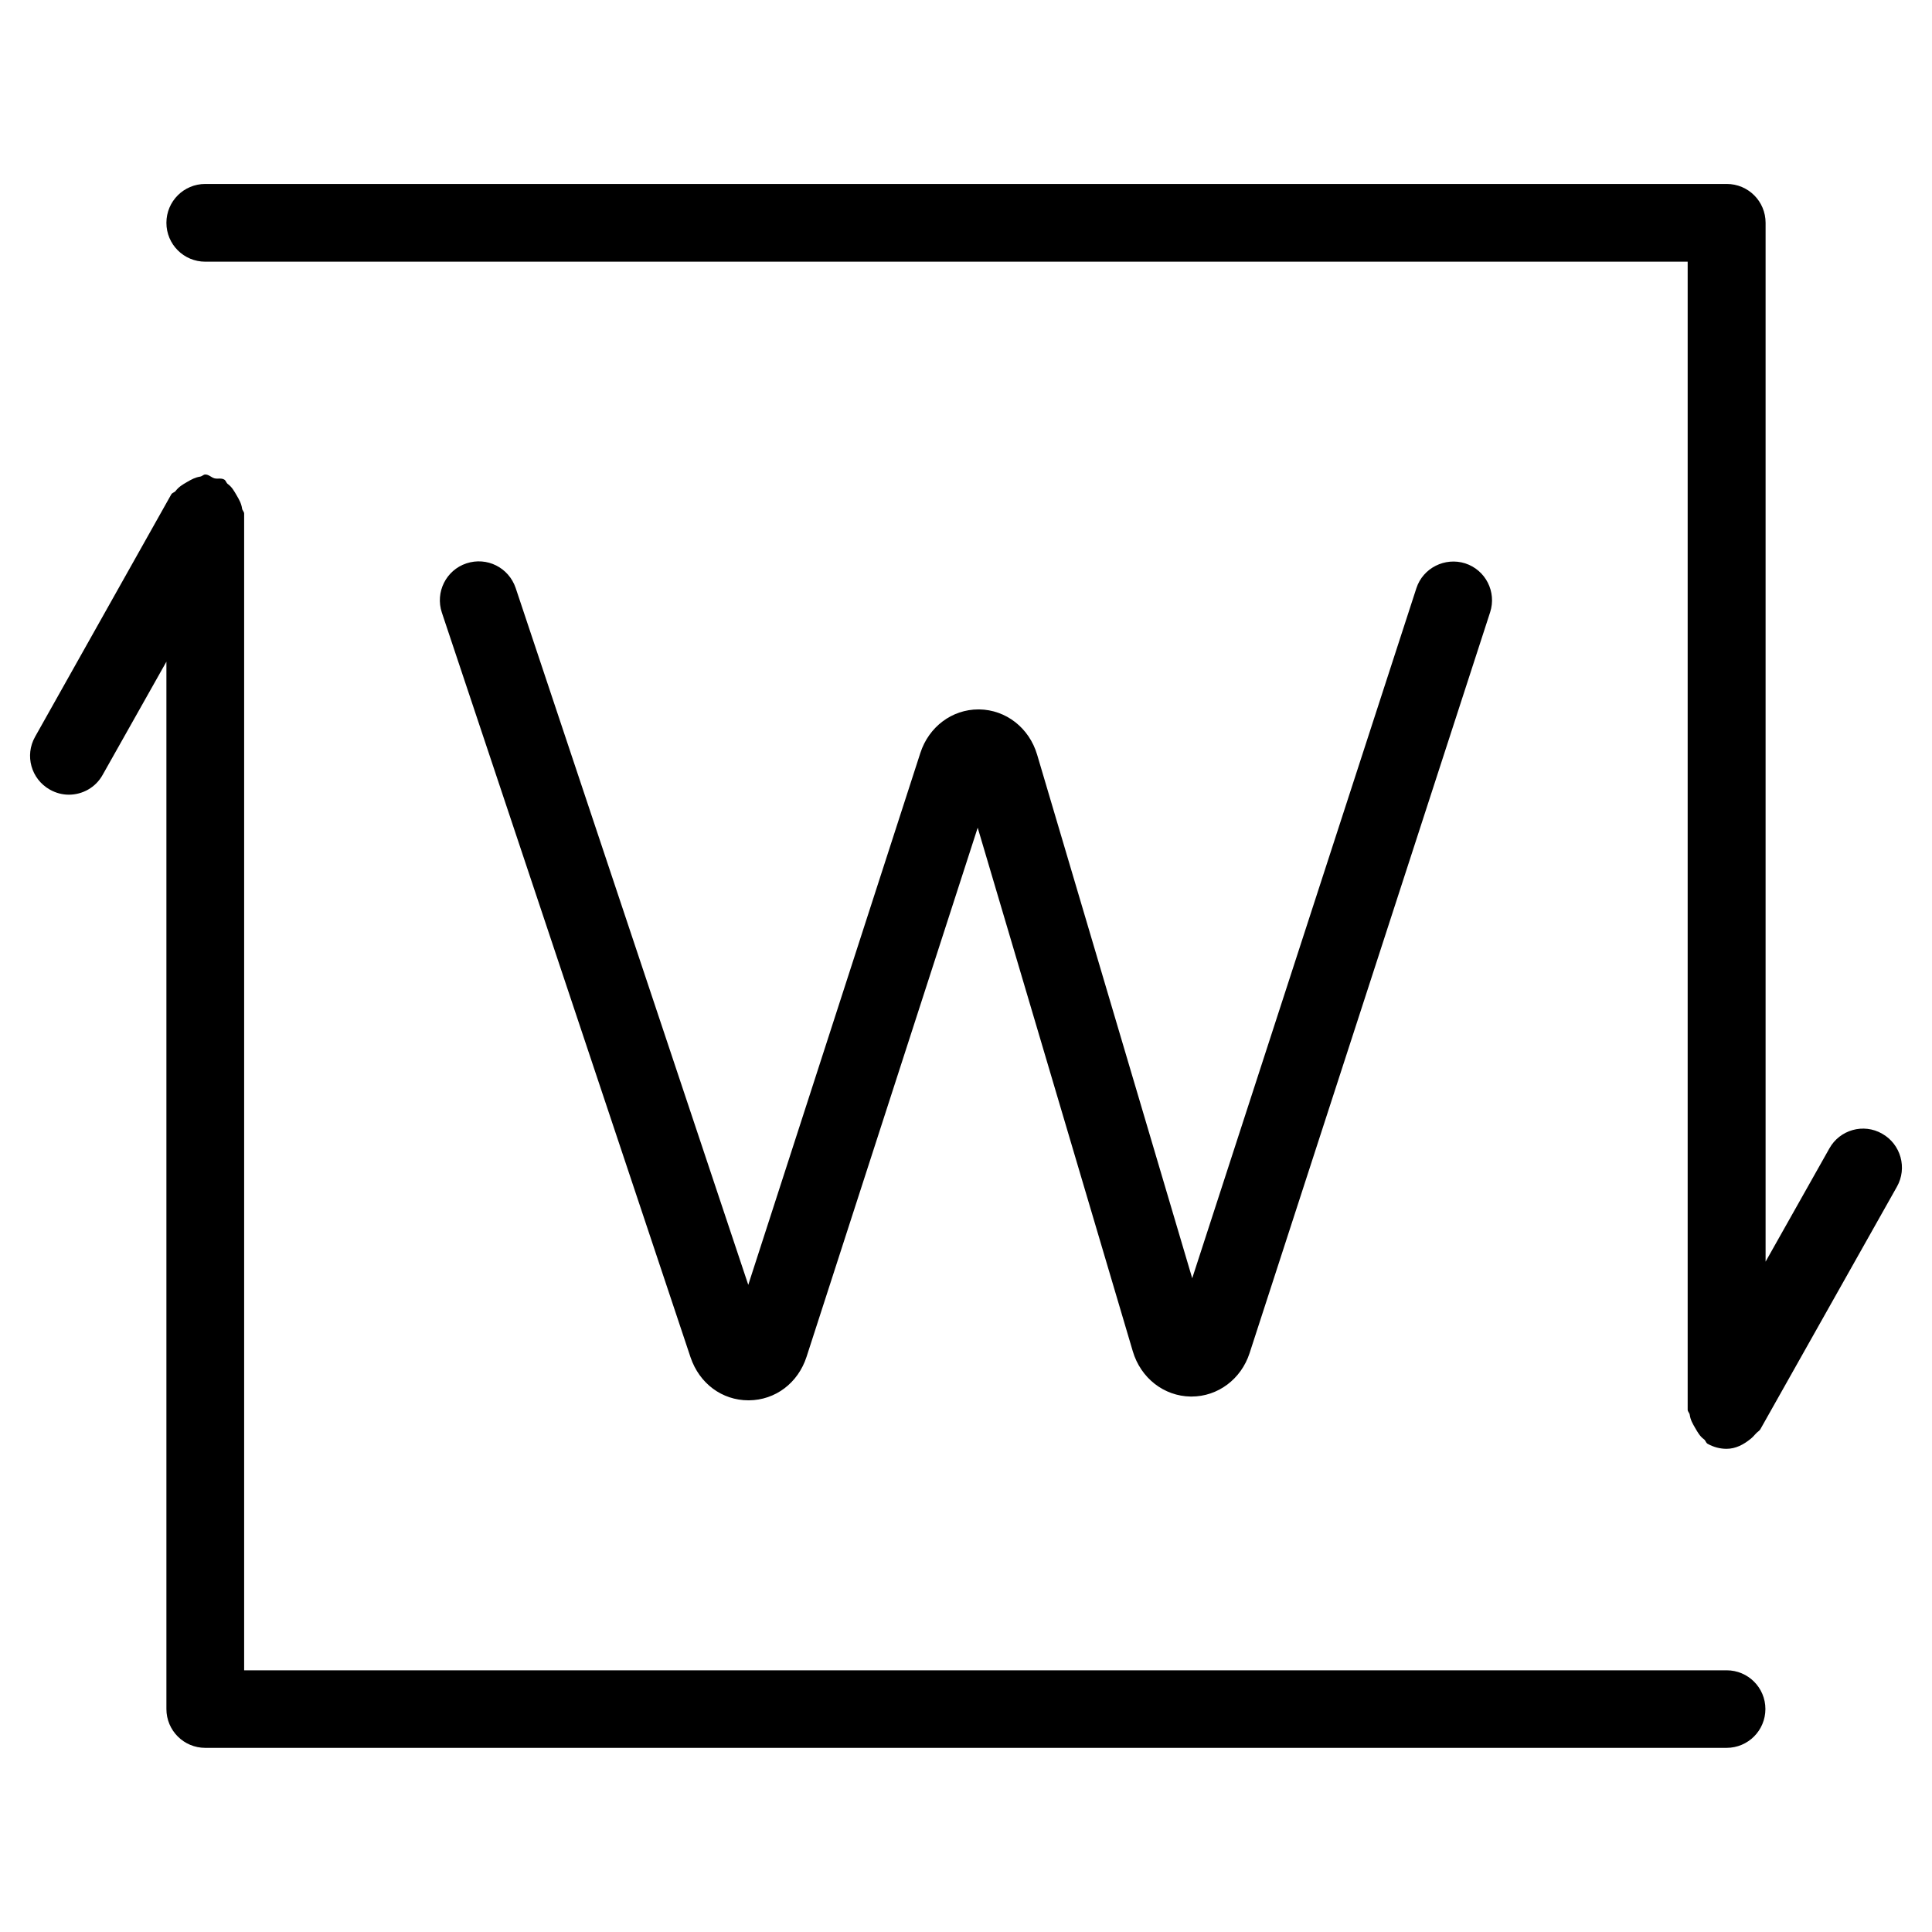 <?xml version="1.0" encoding="utf-8"?>
<!-- Generator: Adobe Illustrator 19.0.0, SVG Export Plug-In . SVG Version: 6.00 Build 0)  -->
<svg version="1.1" id="图层_1" xmlns="http://www.w3.org/2000/svg" xmlns:xlink="http://www.w3.org/1999/xlink" x="0px" y="0px"
	 viewBox="32 -232 1024 1024" style="enable-background:new 32 -232 1024 1024;" xml:space="preserve">
<g id="XMLID_616_">
	<path id="XMLID_617_" d="M947.2,653.3H161.4V40.2c0-1-1-1.7-1.1-2.7c-0.4-2.7-1.5-4.6-2.9-7c-1.4-2.4-2.5-4.4-4.7-6
		c-0.8-0.6-0.9-1.7-1.8-2.3c-1.7-1-3.5-0.2-5.3-0.7c-1.7-0.5-2.9-2-4.8-2c-1,0-1.6,0.9-2.6,1.1c-2.7,0.4-4.7,1.5-7.1,2.9
		c-2.4,1.4-4.3,2.5-6,4.7c-0.6,0.8-1.7,0.9-2.3,1.8L50.6,158.5c-5.6,9.9-2.1,22.4,7.8,28c3.2,1.8,6.6,2.7,10.1,2.7
		c7.2,0,14.2-3.8,17.9-10.5l33.8-60v555.1c0,11.4,9.2,20.6,20.6,20.6h806.3c11.4,0,20.6-9.2,20.6-20.6
		C967.7,662.5,958.5,653.3,947.2,653.3z"/>
	<path id="XMLID_618_" d="M1029.6,368.9c-9.9-5.7-22.5-2.1-28,7.8l-33.8,60v-550.6c0-11.4-9.2-20.6-20.6-20.6H140.8
		c-11.4,0-20.6,9.2-20.6,20.6s9.2,20.6,20.6,20.6h785.7v608.5c0,1,1,1.7,1.1,2.7c0.4,2.7,1.5,4.6,2.9,7c1.4,2.4,2.5,4.4,4.7,6
		c0.8,0.6,0.9,1.7,1.8,2.3c3.2,1.8,6.6,2.7,10.1,2.7c4.8,0,9-2.2,12.8-5.3c1-0.8,1.7-1.6,2.6-2.6c0.8-1,2-1.5,2.6-2.6l72.3-128.4
		C1043,387.1,1039.5,374.5,1029.6,368.9z"/>
	<path id="XMLID_619_" d="M428.7,510.2c0.1,0,0.1,0,0.2,0c14.1-0.1,26.1-9.2,30.6-23.1l90.7-280.4l82.2,277.5
		c4.2,14.2,16.5,23.8,30.7,24c0.1,0,0.2,0,0.4,0c14,0,26.3-9.2,30.8-23L821.8,92.5c3.5-10.8-2.4-22.4-13.2-25.9
		c-10.7-3.4-22.4,2.4-25.9,13.2L663.9,445.5l-82.2-277.5c-4.2-14.2-16.5-23.8-30.7-24c-0.1,0-0.2,0-0.4,0c-14,0-26.3,9.2-30.8,23.1
		L428.6,449L305.3,79.6c-3.7-10.8-15.2-16.6-26.1-13c-10.8,3.6-16.6,15.3-13,26.1L398,487.4C402.7,501.3,414.7,510.2,428.7,510.2z"
		/>
</g>
</svg>
